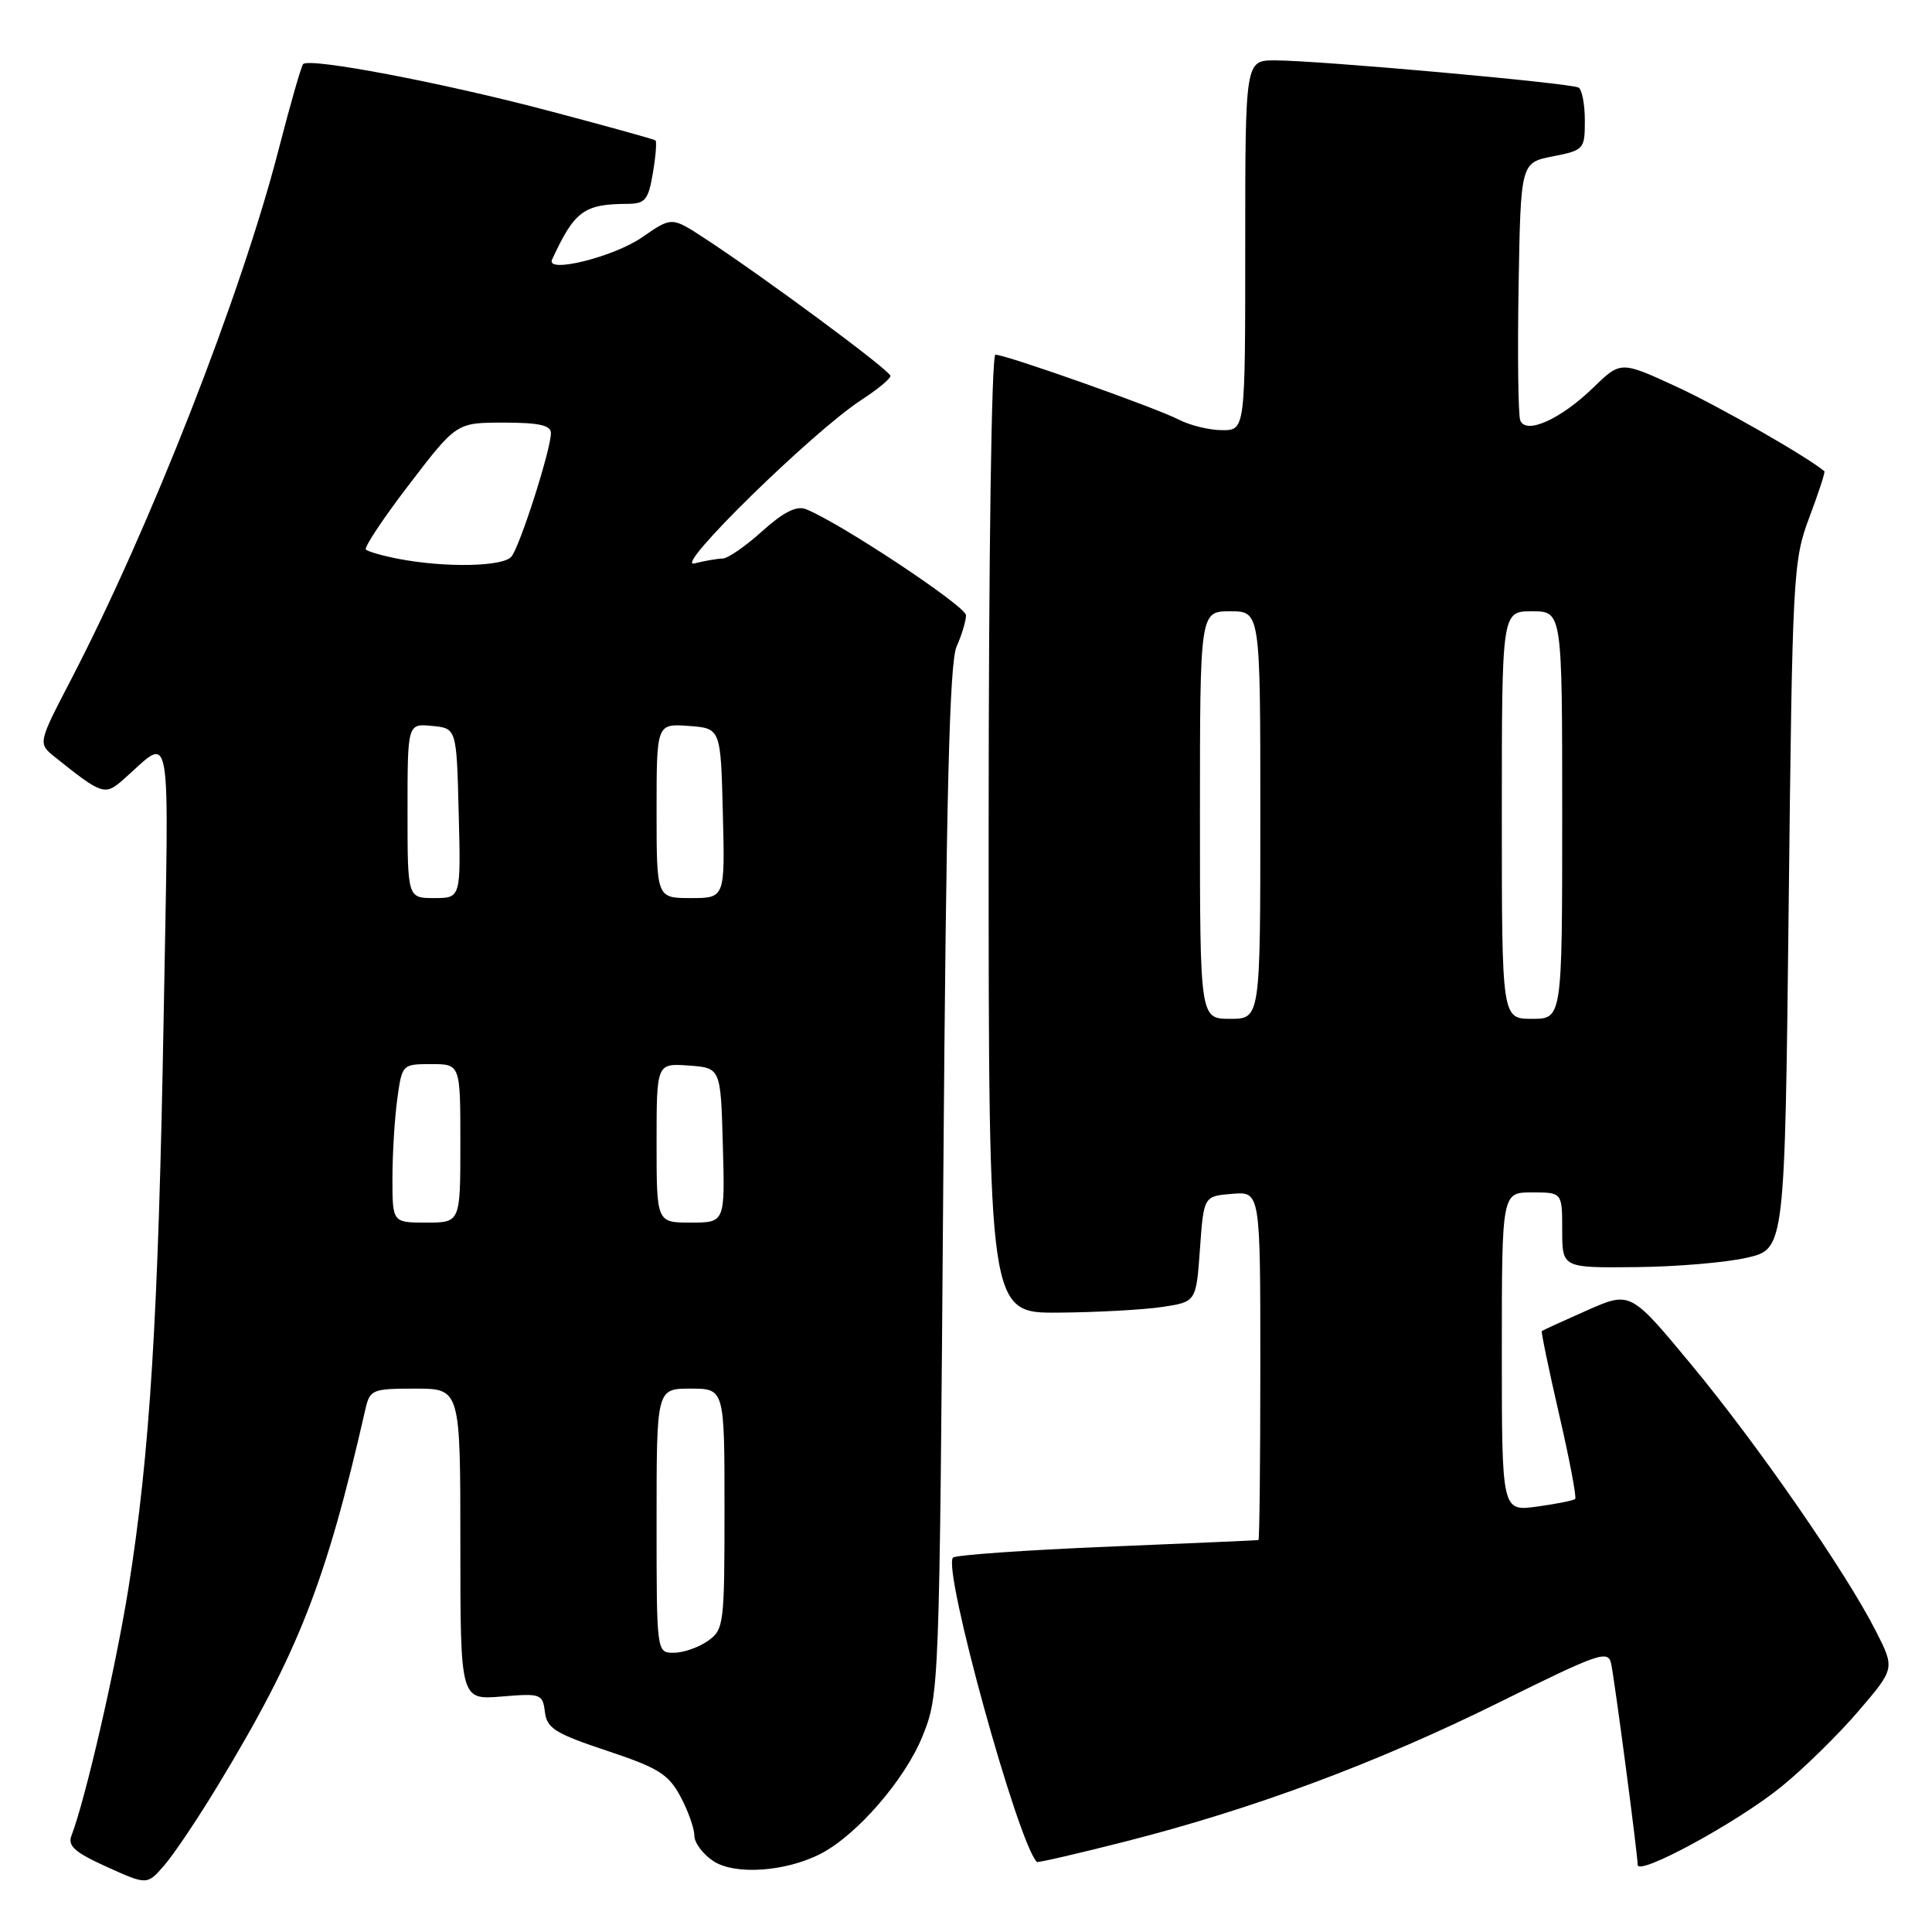<?xml version="1.0" encoding="UTF-8" standalone="no"?>
<!DOCTYPE svg PUBLIC "-//W3C//DTD SVG 1.1//EN" "http://www.w3.org/Graphics/SVG/1.1/DTD/svg11.dtd" >
<svg xmlns="http://www.w3.org/2000/svg" xmlns:xlink="http://www.w3.org/1999/xlink" version="1.1" viewBox="0 0 256 256">
 <g >
 <path fill="currentColor"
d=" M 28.92 236.50 C 39.53 218.99 43.22 209.58 48.41 186.75 C 49.01 184.13 49.31 184.00 55.02 184.00 C 61.00 184.00 61.00 184.00 61.00 204.62 C 61.00 225.25 61.00 225.25 66.45 224.80 C 71.66 224.36 71.91 224.45 72.20 226.84 C 72.46 229.01 73.57 229.70 80.41 231.98 C 87.22 234.24 88.58 235.09 90.16 238.04 C 91.17 239.93 92.00 242.25 92.00 243.21 C 92.00 244.17 93.14 245.70 94.53 246.61 C 97.40 248.49 104.12 248.02 108.77 245.62 C 113.58 243.12 119.93 235.78 122.24 230.05 C 124.46 224.54 124.48 223.99 124.99 156.50 C 125.38 105.29 125.81 87.80 126.75 85.68 C 127.44 84.14 128.00 82.26 128.00 81.53 C 128.00 80.32 111.08 69.12 106.74 67.45 C 105.53 66.99 103.76 67.89 100.99 70.39 C 98.79 72.38 96.43 74.01 95.75 74.01 C 95.06 74.02 93.38 74.31 92.00 74.66 C 89.10 75.39 107.75 57.13 114.13 53.00 C 116.25 51.62 117.99 50.19 117.99 49.81 C 118.00 49.12 101.16 36.66 93.25 31.50 C 89.00 28.73 89.00 28.73 85.07 31.45 C 81.32 34.05 72.28 36.29 73.15 34.40 C 76.13 27.95 77.35 27.04 83.16 27.01 C 85.49 27.00 85.91 26.49 86.51 22.93 C 86.89 20.70 87.04 18.74 86.85 18.60 C 86.66 18.45 80.20 16.66 72.50 14.63 C 58.58 10.95 41.05 7.62 40.17 8.49 C 39.92 8.75 38.45 13.86 36.91 19.85 C 31.95 39.09 19.92 69.80 9.44 90.00 C 5.02 98.50 5.02 98.50 7.26 100.30 C 13.51 105.31 13.89 105.44 16.29 103.34 C 22.93 97.53 22.39 94.45 21.69 134.50 C 20.99 174.49 19.87 192.65 17.01 210.50 C 15.30 221.13 11.32 238.42 9.47 243.23 C 8.94 244.59 9.92 245.46 14.15 247.37 C 19.50 249.79 19.50 249.79 21.79 247.14 C 23.05 245.69 26.26 240.90 28.92 236.50 Z  M 236.06 236.73 C 239.06 234.29 243.66 229.77 246.29 226.69 C 251.08 221.09 251.08 221.09 248.58 216.16 C 244.62 208.35 232.86 191.37 224.09 180.80 C 216.04 171.09 216.04 171.09 210.27 173.64 C 207.10 175.04 204.41 176.27 204.30 176.38 C 204.19 176.49 205.22 181.45 206.59 187.41 C 207.97 193.37 208.92 198.41 208.72 198.62 C 208.51 198.82 206.24 199.28 203.67 199.63 C 199.00 200.27 199.00 200.27 199.00 179.14 C 199.00 158.00 199.00 158.00 203.00 158.00 C 207.00 158.00 207.00 158.00 207.00 163.00 C 207.00 168.00 207.00 168.00 216.75 167.90 C 222.11 167.85 228.75 167.29 231.50 166.65 C 236.50 165.49 236.50 165.49 237.01 119.99 C 237.50 76.02 237.59 74.30 239.74 68.57 C 240.97 65.31 241.87 62.55 241.74 62.44 C 239.43 60.50 227.85 53.88 222.19 51.26 C 214.76 47.83 214.76 47.83 211.13 51.35 C 206.80 55.56 202.18 57.63 201.44 55.70 C 201.17 55.00 201.07 47.03 201.22 37.99 C 201.50 21.56 201.50 21.56 205.75 20.72 C 209.88 19.91 210.00 19.77 210.00 16.00 C 210.00 13.86 209.63 11.89 209.18 11.61 C 208.21 11.01 174.65 8.00 168.95 8.00 C 165.00 8.00 165.00 8.00 165.00 32.50 C 165.00 57.00 165.00 57.00 161.95 57.00 C 160.27 57.00 157.68 56.37 156.19 55.60 C 153.14 54.02 133.31 47.00 131.90 47.00 C 131.38 47.00 131.00 73.37 131.00 110.50 C 131.00 174.00 131.00 174.00 140.25 173.93 C 145.34 173.89 151.53 173.55 154.00 173.18 C 158.50 172.50 158.50 172.50 159.00 165.50 C 159.50 158.50 159.50 158.50 163.25 158.19 C 167.00 157.88 167.00 157.88 167.00 180.94 C 167.00 193.62 166.89 204.03 166.75 204.07 C 166.61 204.10 157.59 204.50 146.70 204.95 C 135.81 205.40 126.62 206.05 126.28 206.39 C 124.85 207.82 134.85 244.14 137.39 246.72 C 137.51 246.84 142.79 245.62 149.12 244.01 C 166.06 239.70 182.45 233.60 198.68 225.56 C 211.95 218.99 213.10 218.59 213.49 220.47 C 213.98 222.84 217.00 245.74 217.00 247.10 C 217.00 248.66 230.28 241.44 236.06 236.73 Z  M 87.00 201.50 C 87.00 184.00 87.00 184.00 91.50 184.00 C 96.00 184.00 96.00 184.00 96.00 199.94 C 96.00 215.29 95.92 215.95 93.78 217.44 C 92.56 218.30 90.53 219.00 89.28 219.00 C 87.00 219.00 87.00 219.00 87.00 201.50 Z  M 52.00 156.14 C 52.00 152.92 52.29 148.19 52.64 145.64 C 53.27 141.03 53.30 141.00 57.14 141.00 C 61.00 141.00 61.00 141.00 61.00 151.50 C 61.00 162.00 61.00 162.00 56.50 162.00 C 52.00 162.00 52.00 162.00 52.00 156.14 Z  M 87.00 151.44 C 87.00 140.89 87.00 140.89 91.25 141.19 C 95.50 141.50 95.50 141.50 95.78 151.75 C 96.07 162.00 96.07 162.00 91.53 162.00 C 87.00 162.00 87.00 162.00 87.00 151.44 Z  M 54.00 107.44 C 54.00 95.87 54.00 95.87 57.25 96.19 C 60.50 96.50 60.50 96.50 60.78 107.75 C 61.07 119.00 61.07 119.00 57.53 119.00 C 54.00 119.00 54.00 119.00 54.00 107.44 Z  M 87.00 107.44 C 87.00 95.89 87.00 95.89 91.25 96.19 C 95.50 96.50 95.50 96.50 95.78 107.75 C 96.07 119.00 96.07 119.00 91.53 119.00 C 87.00 119.00 87.00 119.00 87.00 107.44 Z  M 52.74 74.04 C 50.67 73.64 48.76 73.09 48.48 72.82 C 48.21 72.55 50.80 68.65 54.24 64.16 C 60.49 56.00 60.49 56.00 66.75 56.00 C 71.43 56.00 73.00 56.35 73.00 57.39 C 73.00 59.56 68.91 72.35 67.77 73.75 C 66.67 75.10 58.99 75.25 52.74 74.04 Z  M 159.00 108.00 C 159.00 81.00 159.00 81.00 163.00 81.00 C 167.00 81.00 167.00 81.00 167.00 108.00 C 167.00 135.00 167.00 135.00 163.00 135.00 C 159.00 135.00 159.00 135.00 159.00 108.00 Z  M 199.00 108.00 C 199.00 81.00 199.00 81.00 203.00 81.00 C 207.00 81.00 207.00 81.00 207.00 108.00 C 207.00 135.00 207.00 135.00 203.00 135.00 C 199.00 135.00 199.00 135.00 199.00 108.00 Z "/>
</g>
</svg>